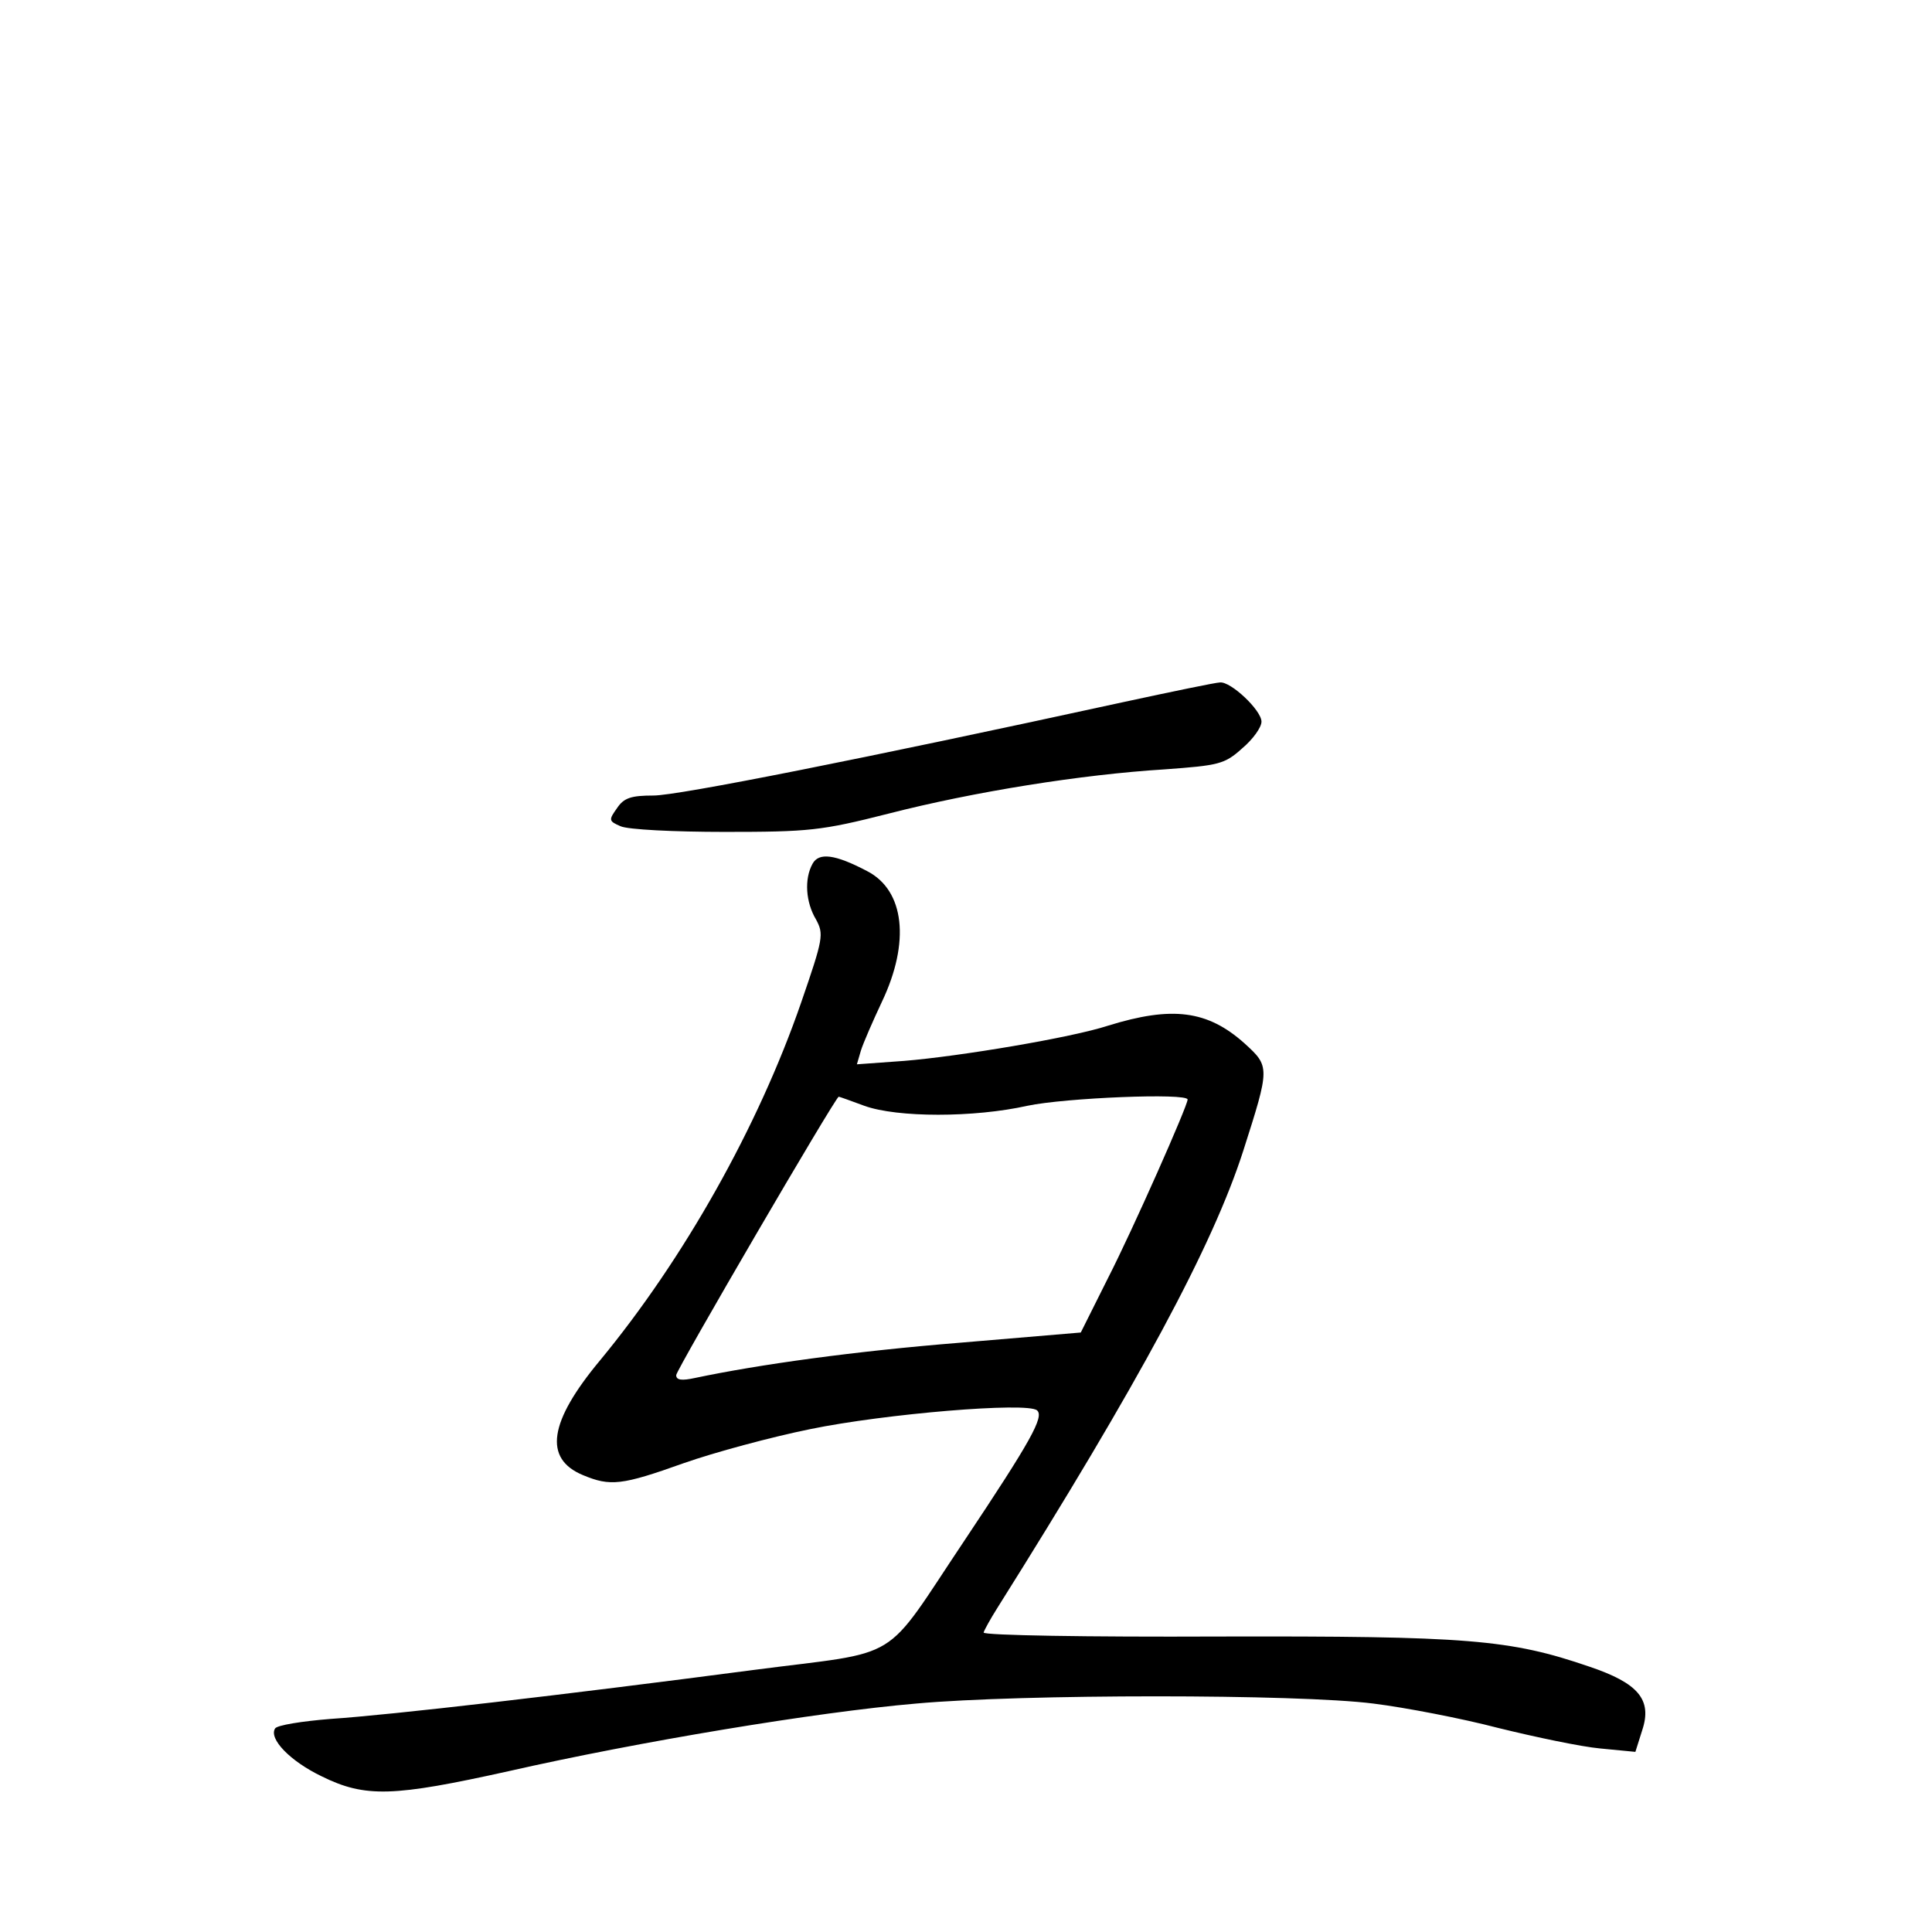 <?xml version="1.0" standalone="no"?>
<!DOCTYPE svg PUBLIC "-//W3C//DTD SVG 20010904//EN"
 "http://www.w3.org/TR/2001/REC-SVG-20010904/DTD/svg10.dtd">
<svg version="1.0" xmlns="http://www.w3.org/2000/svg"
 width="340pt" height="340pt" viewBox="0 0 340 340"
 preserveAspectRatio="xMidYMid meet">
<g transform="translate(0,340) scale(0.1,-0.1)"
fill="#000000" stroke="none">
<path d="M1975 2164 c-459 -100 -782 -164 -825 -164 -39 0 -52 -4 -64 -22 -15
-21 -15 -23 6 -32 13 -6 95 -10 183 -10 148 0 170 2 288 32 152 39 341 69 486
78 96 7 106 9 137 37 19 16 34 37 34 47 0 20 -54 71 -73 69 -7 0 -84 -16 -172
-35z"/>
<path d="M1430 1880 c-15 -27 -12 -68 6 -98 14 -26 13 -33 -26 -146 -76 -220
-207 -452 -354 -630 -90 -108 -100 -173 -30 -202 48 -20 68 -18 177 21 54 19
154 46 223 60 131 27 382 48 399 33 13 -11 -11 -54 -127 -228 -148 -221 -105
-194 -373 -229 -335 -44 -637 -79 -743 -86 -50 -4 -95 -11 -98 -17 -11 -18 26
-57 82 -84 77 -38 126 -36 329 9 229 52 542 104 717 119 186 17 672 17 805 0
56 -7 155 -26 220 -43 65 -16 146 -33 179 -36 l62 -6 12 38 c18 54 -7 83 -93
112 -140 48 -213 54 -654 53 -227 -1 -412 2 -412 7 1 4 12 24 24 43 249 396
379 637 433 805 47 147 47 148 2 189 -65 58 -127 66 -240 31 -64 -21 -261 -54
-359 -62 l-83 -6 7 24 c4 13 21 52 37 86 50 105 40 196 -26 230 -57 30 -85 33
-96 13z m91 -426 c58 -21 193 -21 287 0 66 14 282 23 282 11 0 -11 -96 -228
-140 -314 l-48 -96 -213 -18 c-186 -15 -352 -38 -466 -62 -23 -5 -33 -4 -33 5
0 9 280 489 286 490 1 0 21 -7 45 -16z"/>
</g>
</svg>
